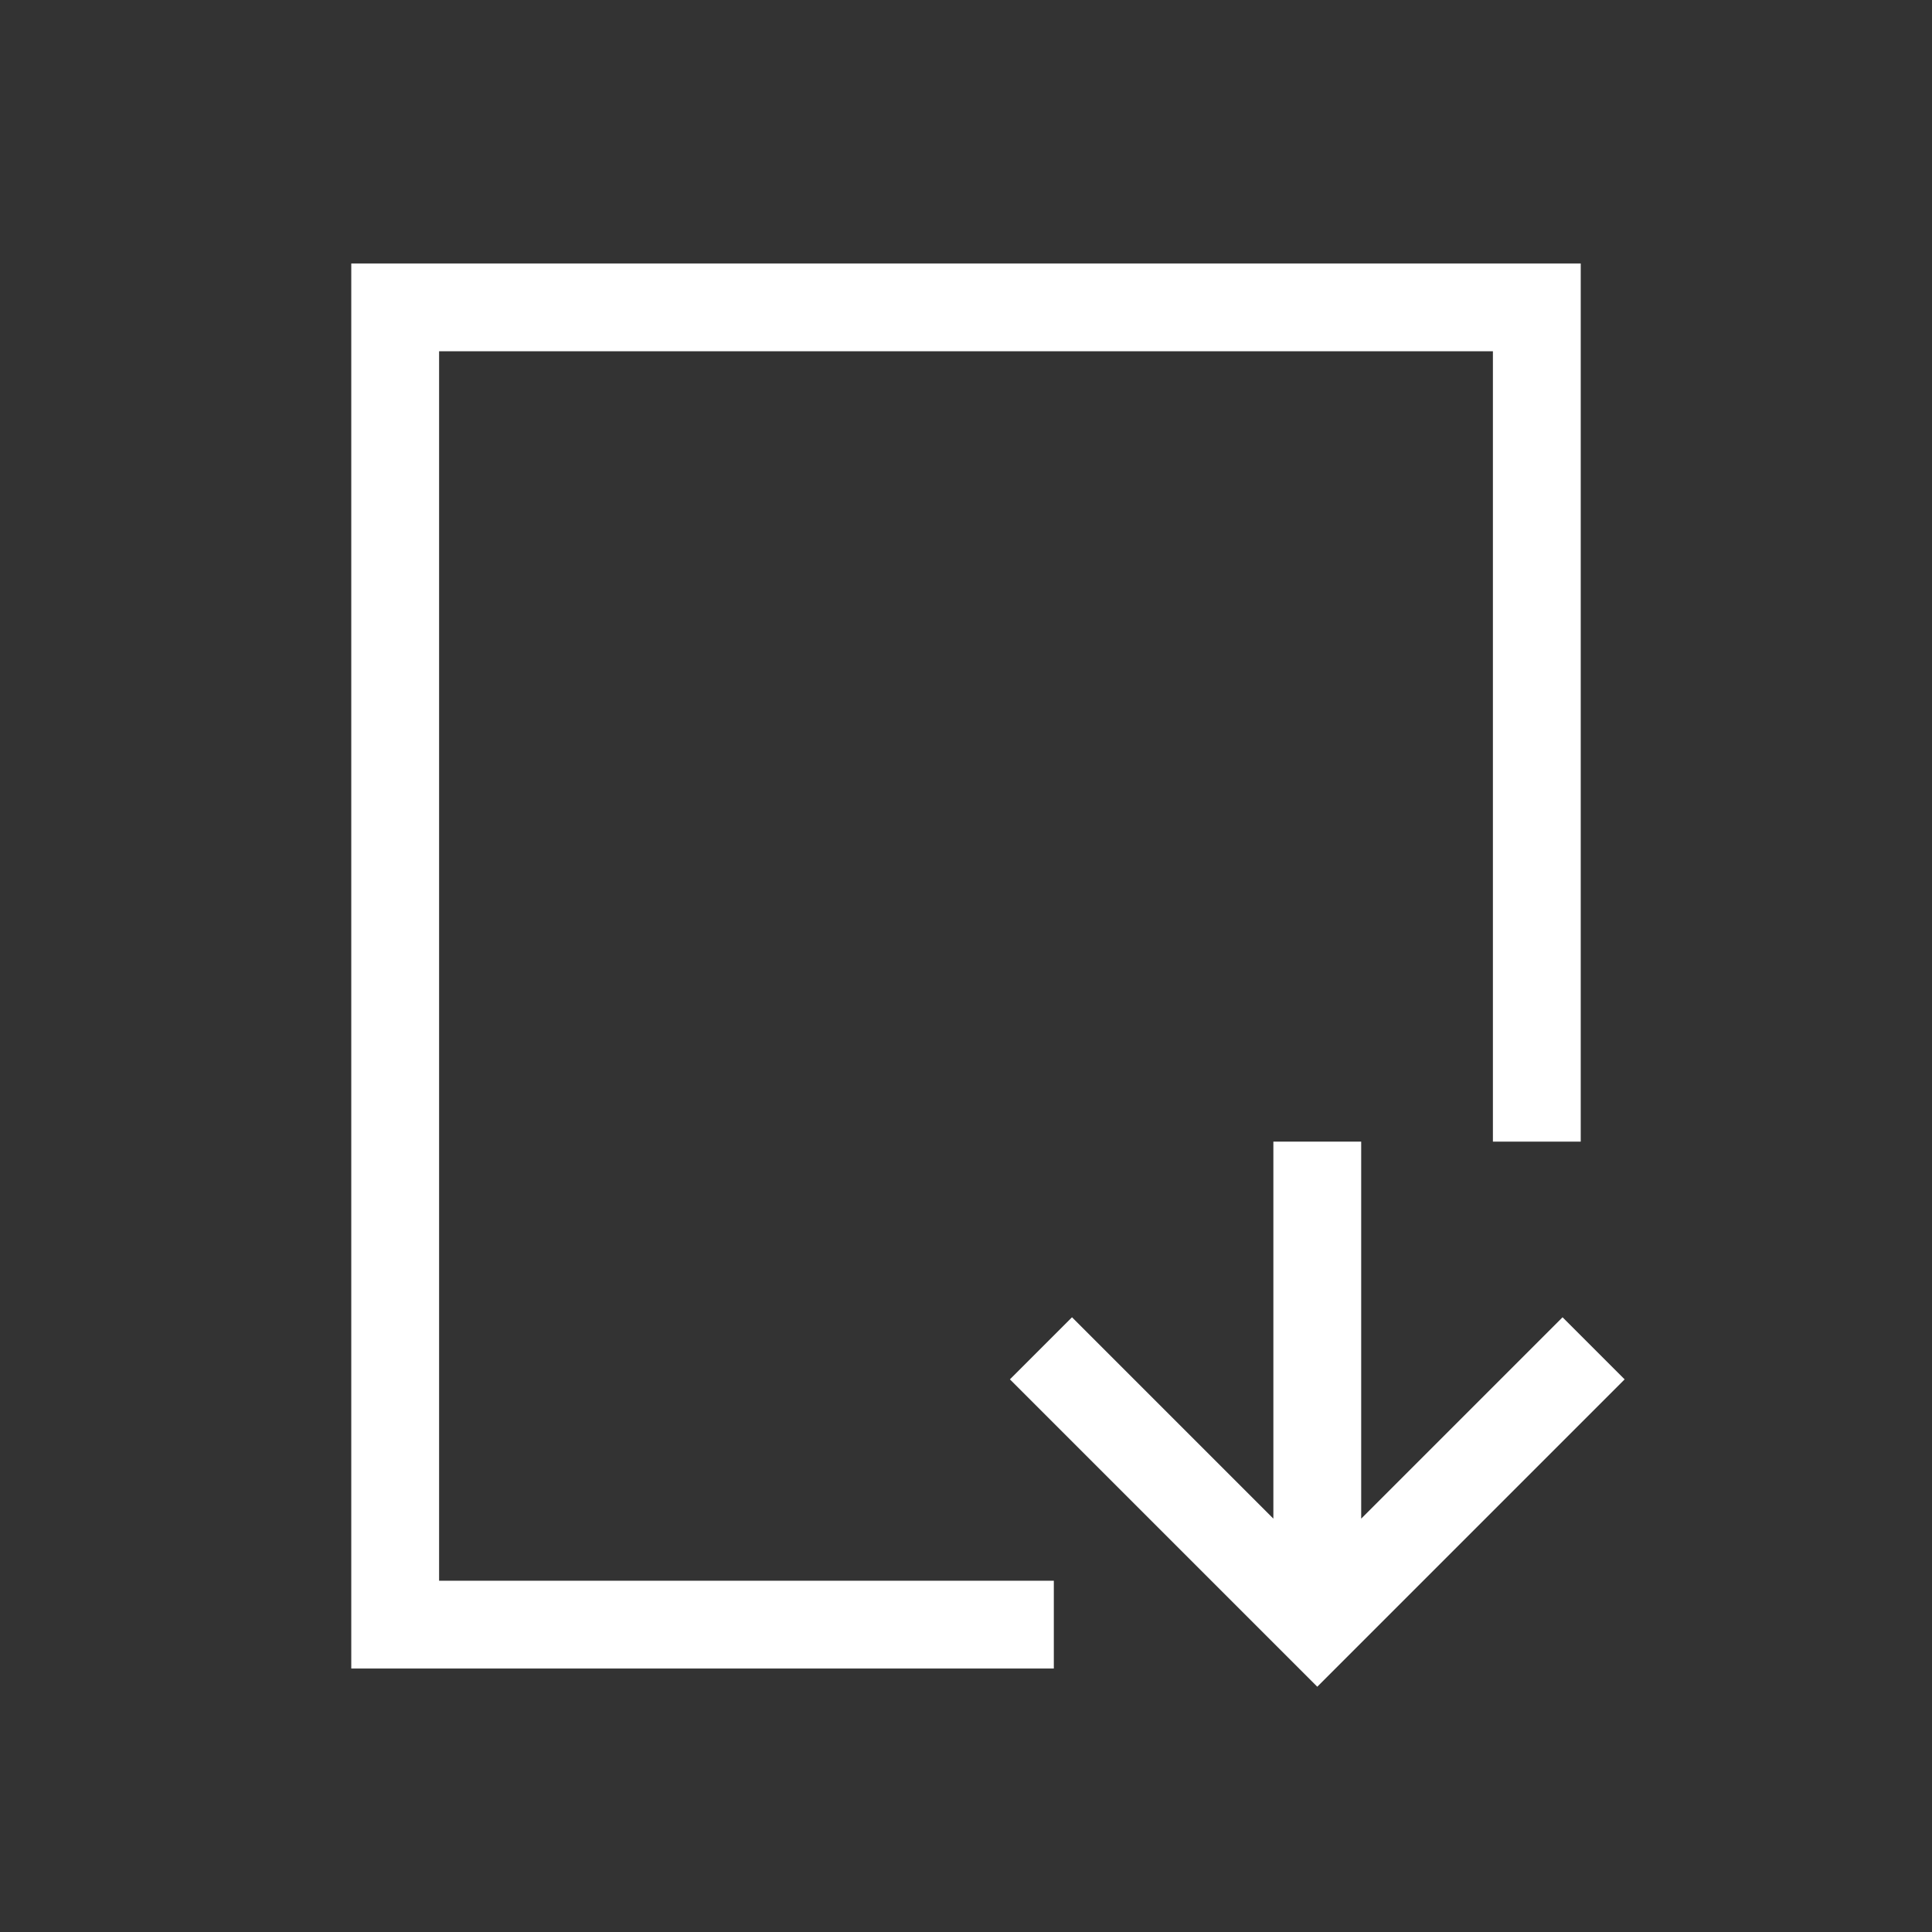 <?xml version="1.0" encoding="UTF-8"?>
<!-- Created with Inkscape (http://www.inkscape.org/) -->
<svg id="svg4153" viewBox="0 0 22 22" xmlns:dc="http://purl.org/dc/elements/1.1/" height="22" xmlns="http://www.w3.org/2000/svg" xmlns:rdf="http://www.w3.org/1999/02/22-rdf-syntax-ns#" width="22" version="1.1" xmlns:cc="http://creativecommons.org/ns#">
 <rect x="0" y="0" width="22" height="22" fill="#333333" stroke="none"/>
 <defs id="defs4157">
  <style id="current-color-scheme" type="text/css">.ColorScheme-Text {
        color:#31363b;
      }
      .ColorScheme-Background {
        color:#eff0f1;
      }
      .ColorScheme-Highlight {
        color:#3daee9;
      }
      .ColorScheme-ViewText {
        color:#31363b;
      }
      .ColorScheme-ViewBackground {
        color:#fcfcfc;
      }
      .ColorScheme-ViewHover {
        color:#93cee9;
      }
      .ColorScheme-ViewFocus{
        color:#3daee9;
      }
      .ColorScheme-ButtonText {
        color:#31363b;
      }
      .ColorScheme-ButtonBackground {
        color:#eff0f1;
      }
      .ColorScheme-ButtonHover {
        color:#93cee9;
      }
      .ColorScheme-ButtonFocus{
        color:#3daee9;
      }</style>
 </defs>
 <g id="ktorrent">
  <path id="rect4163" class="ColorScheme-Text" d="m4 3v16h8v-1h-7v-14h12v9h1v-10h-14zm10.5 10v4.293l-2.293-2.293-0.707 0.707 3.293 3.293 0.207 0.207 0.207-0.207 3.293-3.293-0.707-0.707-2.293 2.293v-4.293h-1z" fill="#fff"/>
  <rect id="rect4183" height="22" width="22" fill="none" y="0" x="0"/>
 </g>
</svg>

